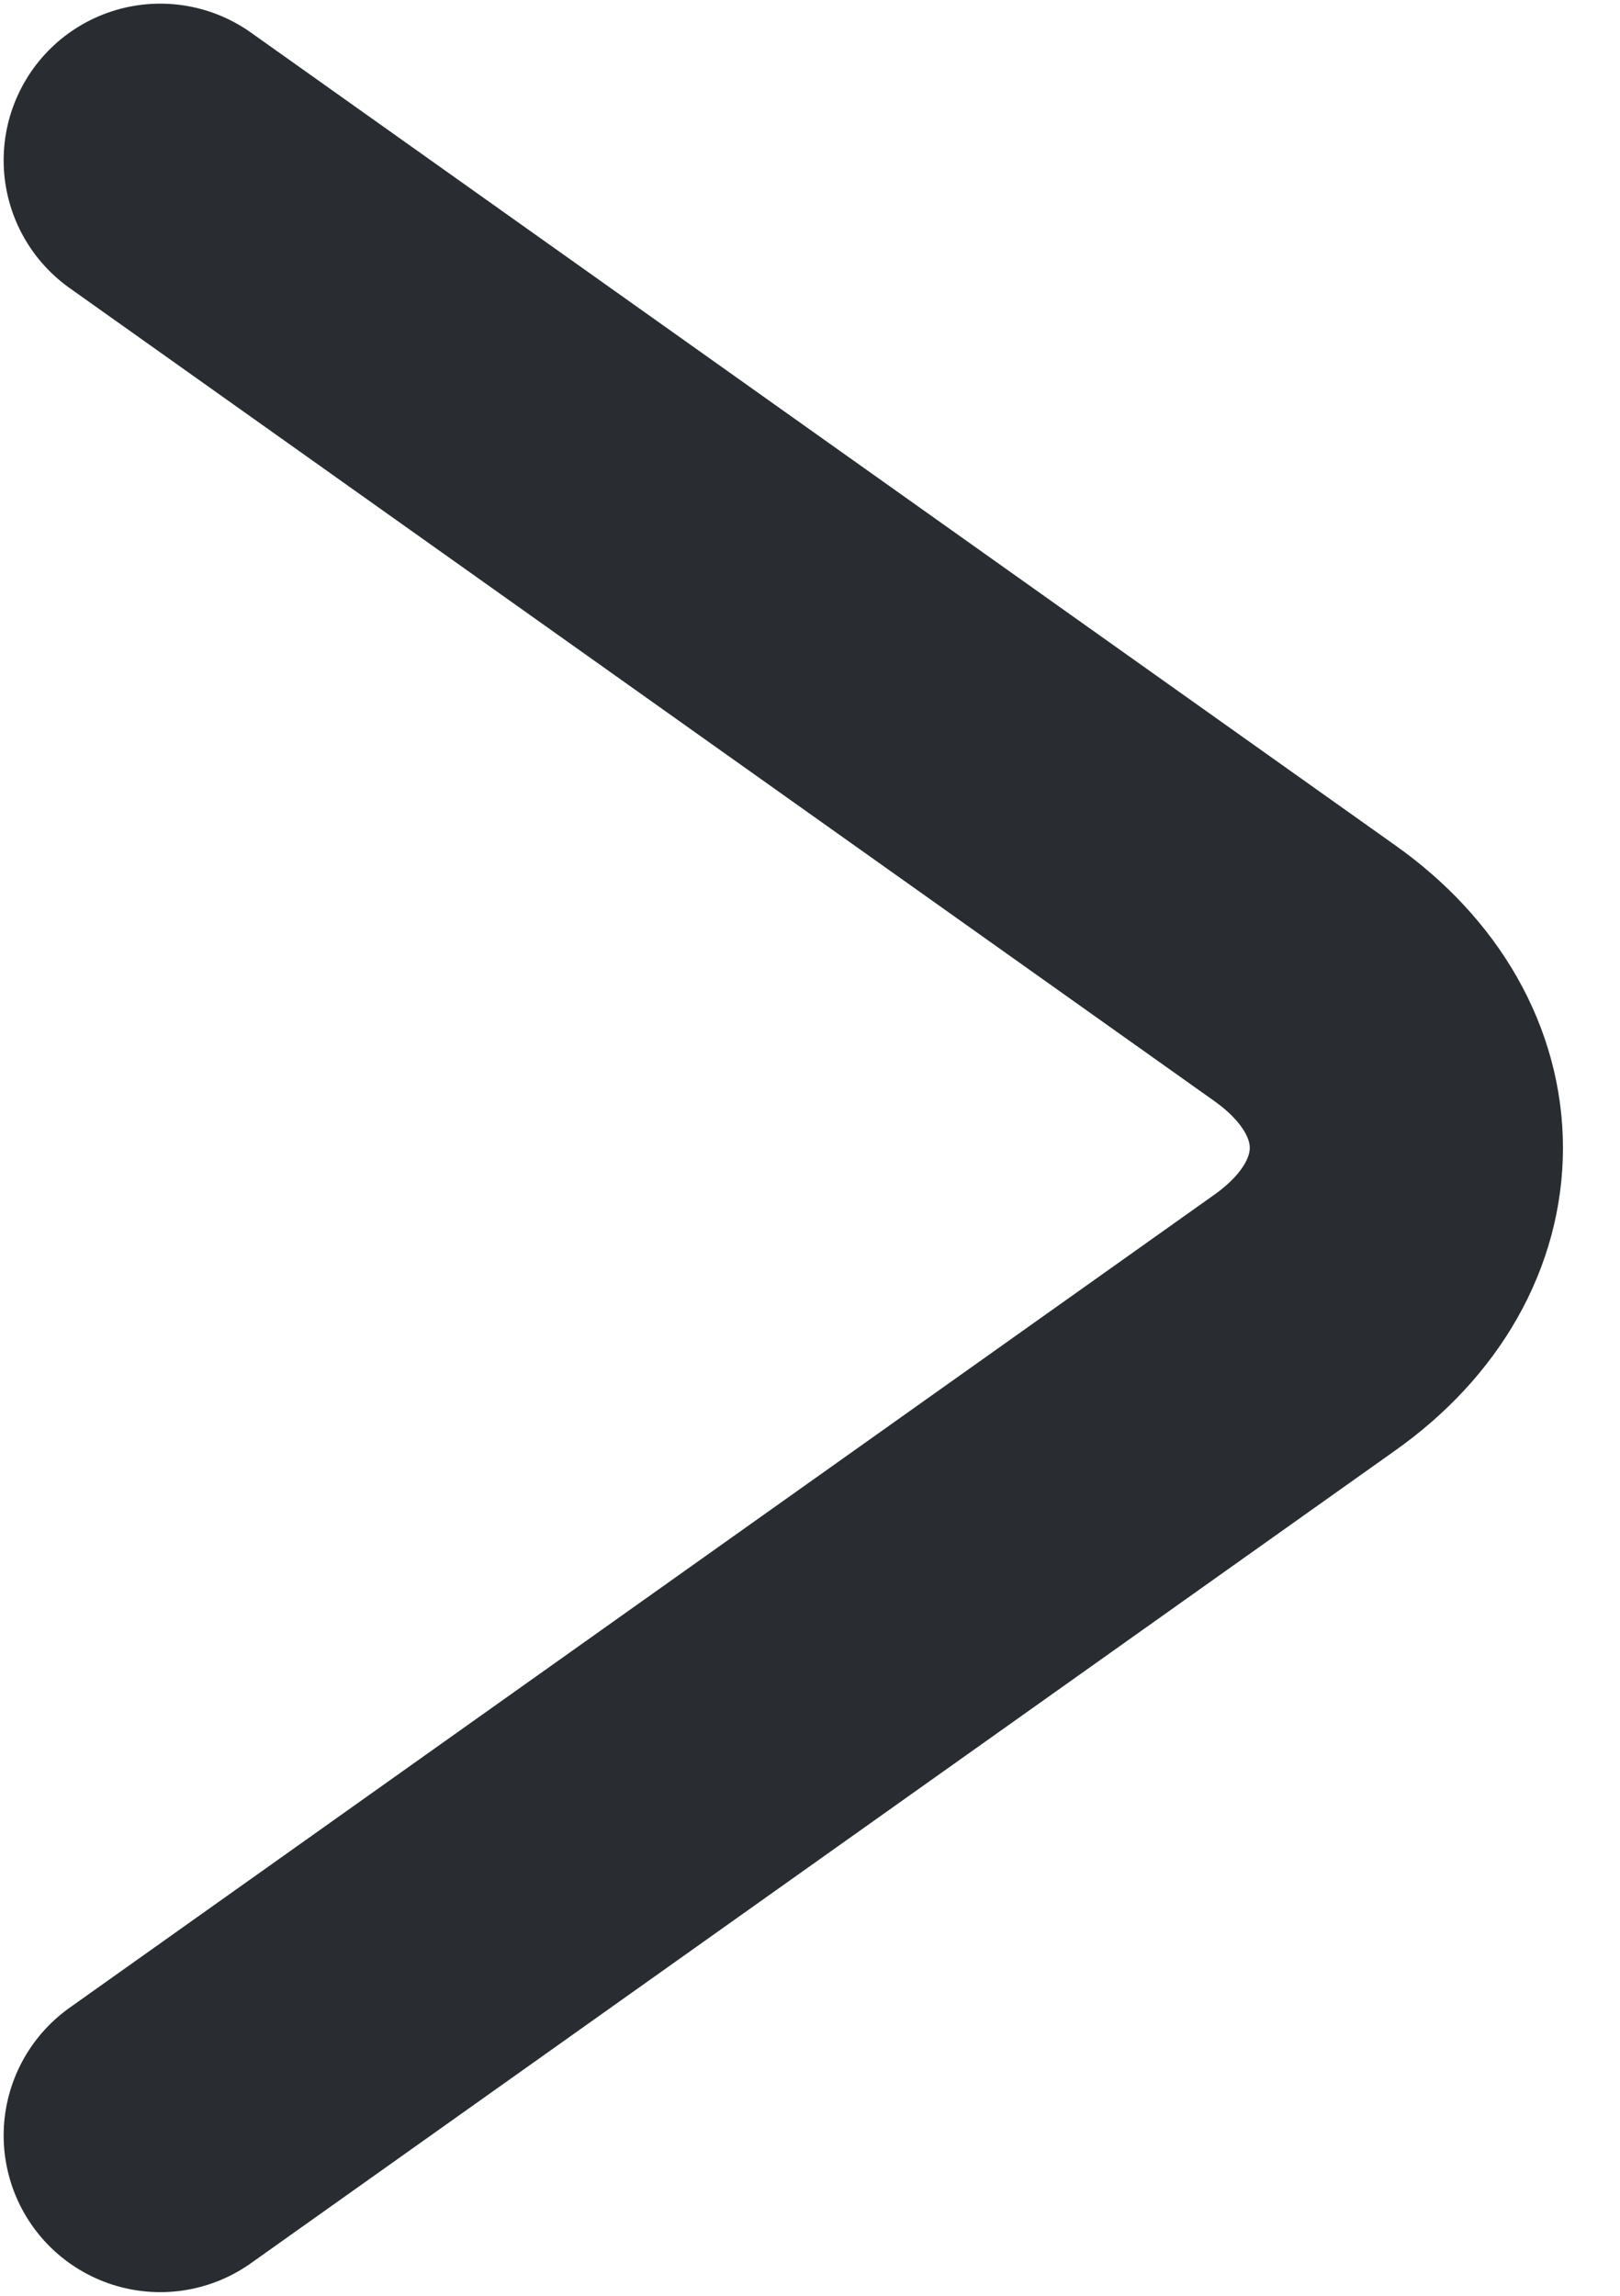 <svg width="12" height="17" viewBox="0 0 12 17" fill="none" xmlns="http://www.w3.org/2000/svg">
<path d="M1.187 15.813L9.666 9.793C10.668 9.082 10.668 7.918 9.666 7.207L1.187 1.187" stroke="#292D32" stroke-width="2.32" stroke-miterlimit="10" stroke-linecap="round" stroke-linejoin="round"/>
</svg>
